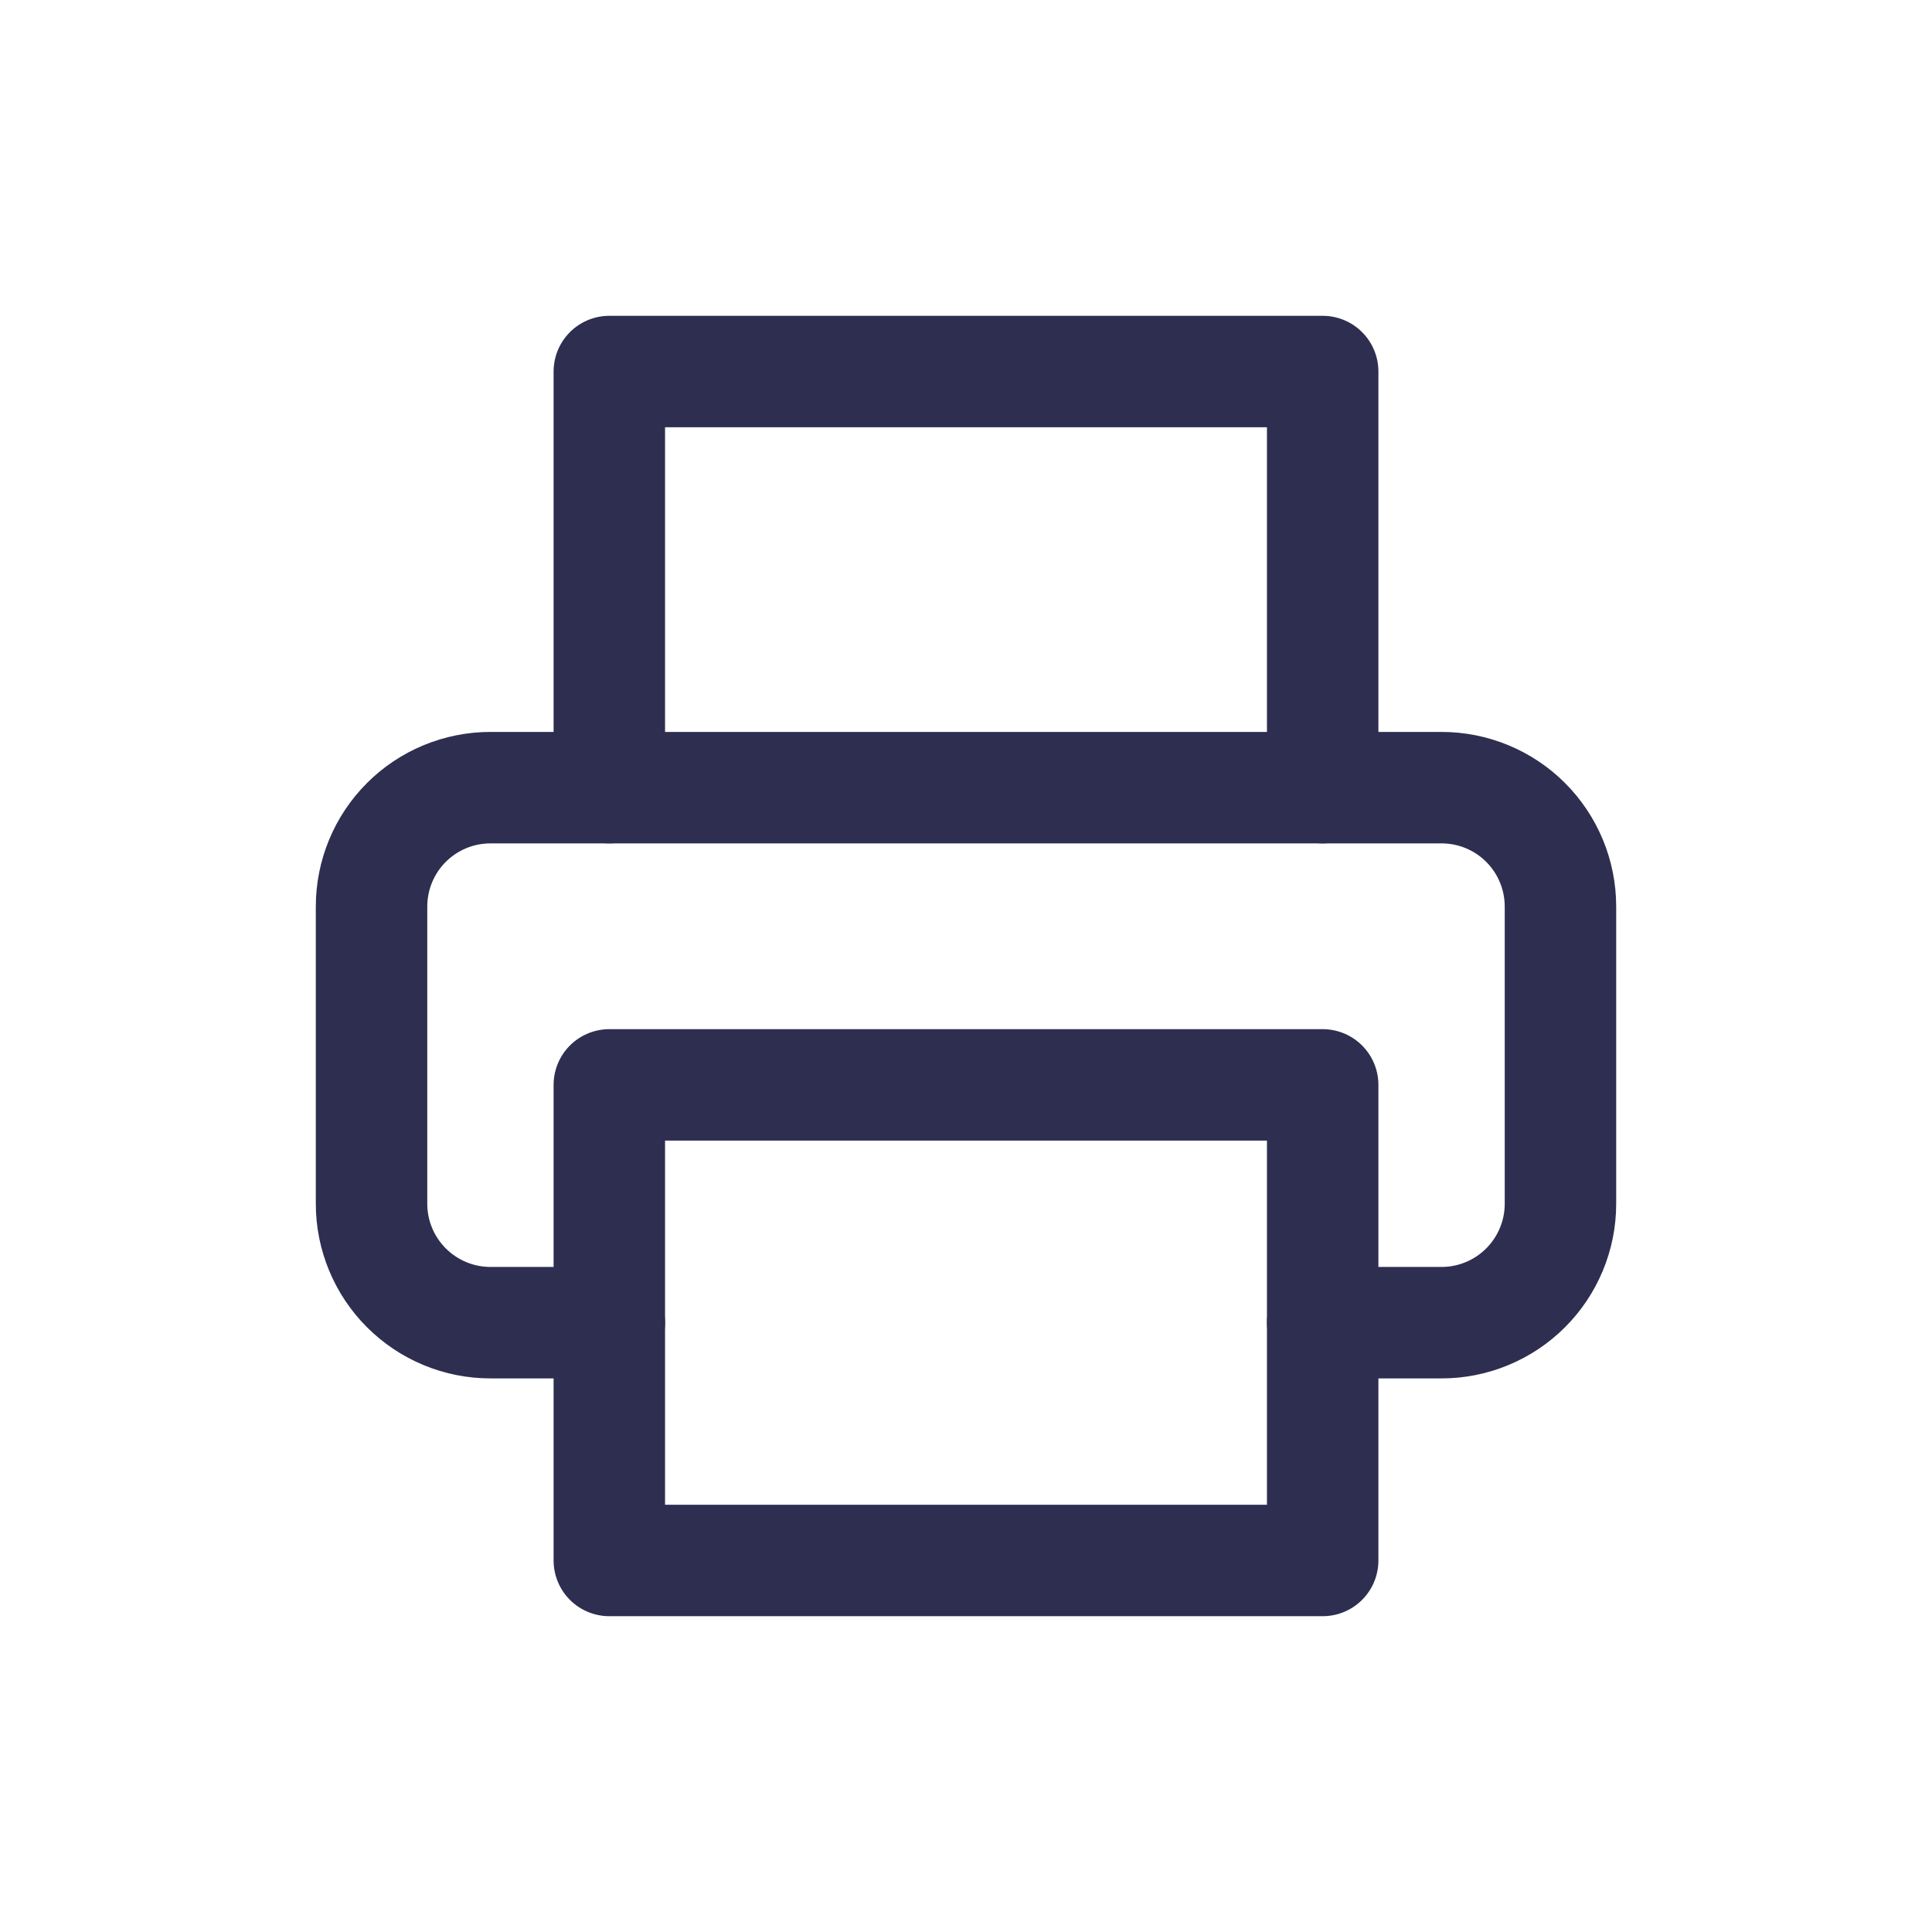 <svg width="26" height="26" viewBox="0 0 26 26" fill="none" xmlns="http://www.w3.org/2000/svg">
<path d="M8.2 10.6V5H17.8V10.6" stroke="#2E2E51" stroke-width="1.5" stroke-linecap="round" stroke-linejoin="round"/>
<path d="M8.2 17.8H6.6C6.176 17.8 5.769 17.631 5.469 17.331C5.169 17.031 5 16.624 5 16.2V12.2C5 11.775 5.169 11.368 5.469 11.068C5.769 10.768 6.176 10.6 6.6 10.6H19.4C19.824 10.6 20.231 10.768 20.531 11.068C20.831 11.368 21 11.775 21 12.2V16.2C21 16.624 20.831 17.031 20.531 17.331C20.231 17.631 19.824 17.8 19.4 17.8H17.8" stroke="#2E2E51" stroke-width="1.5" stroke-linecap="round" stroke-linejoin="round"/>
<path d="M17.8 14.6H8.2V21H17.8V14.6Z" stroke="#2E2E51" stroke-width="1.5" stroke-linecap="round" stroke-linejoin="round"/>
</svg>
